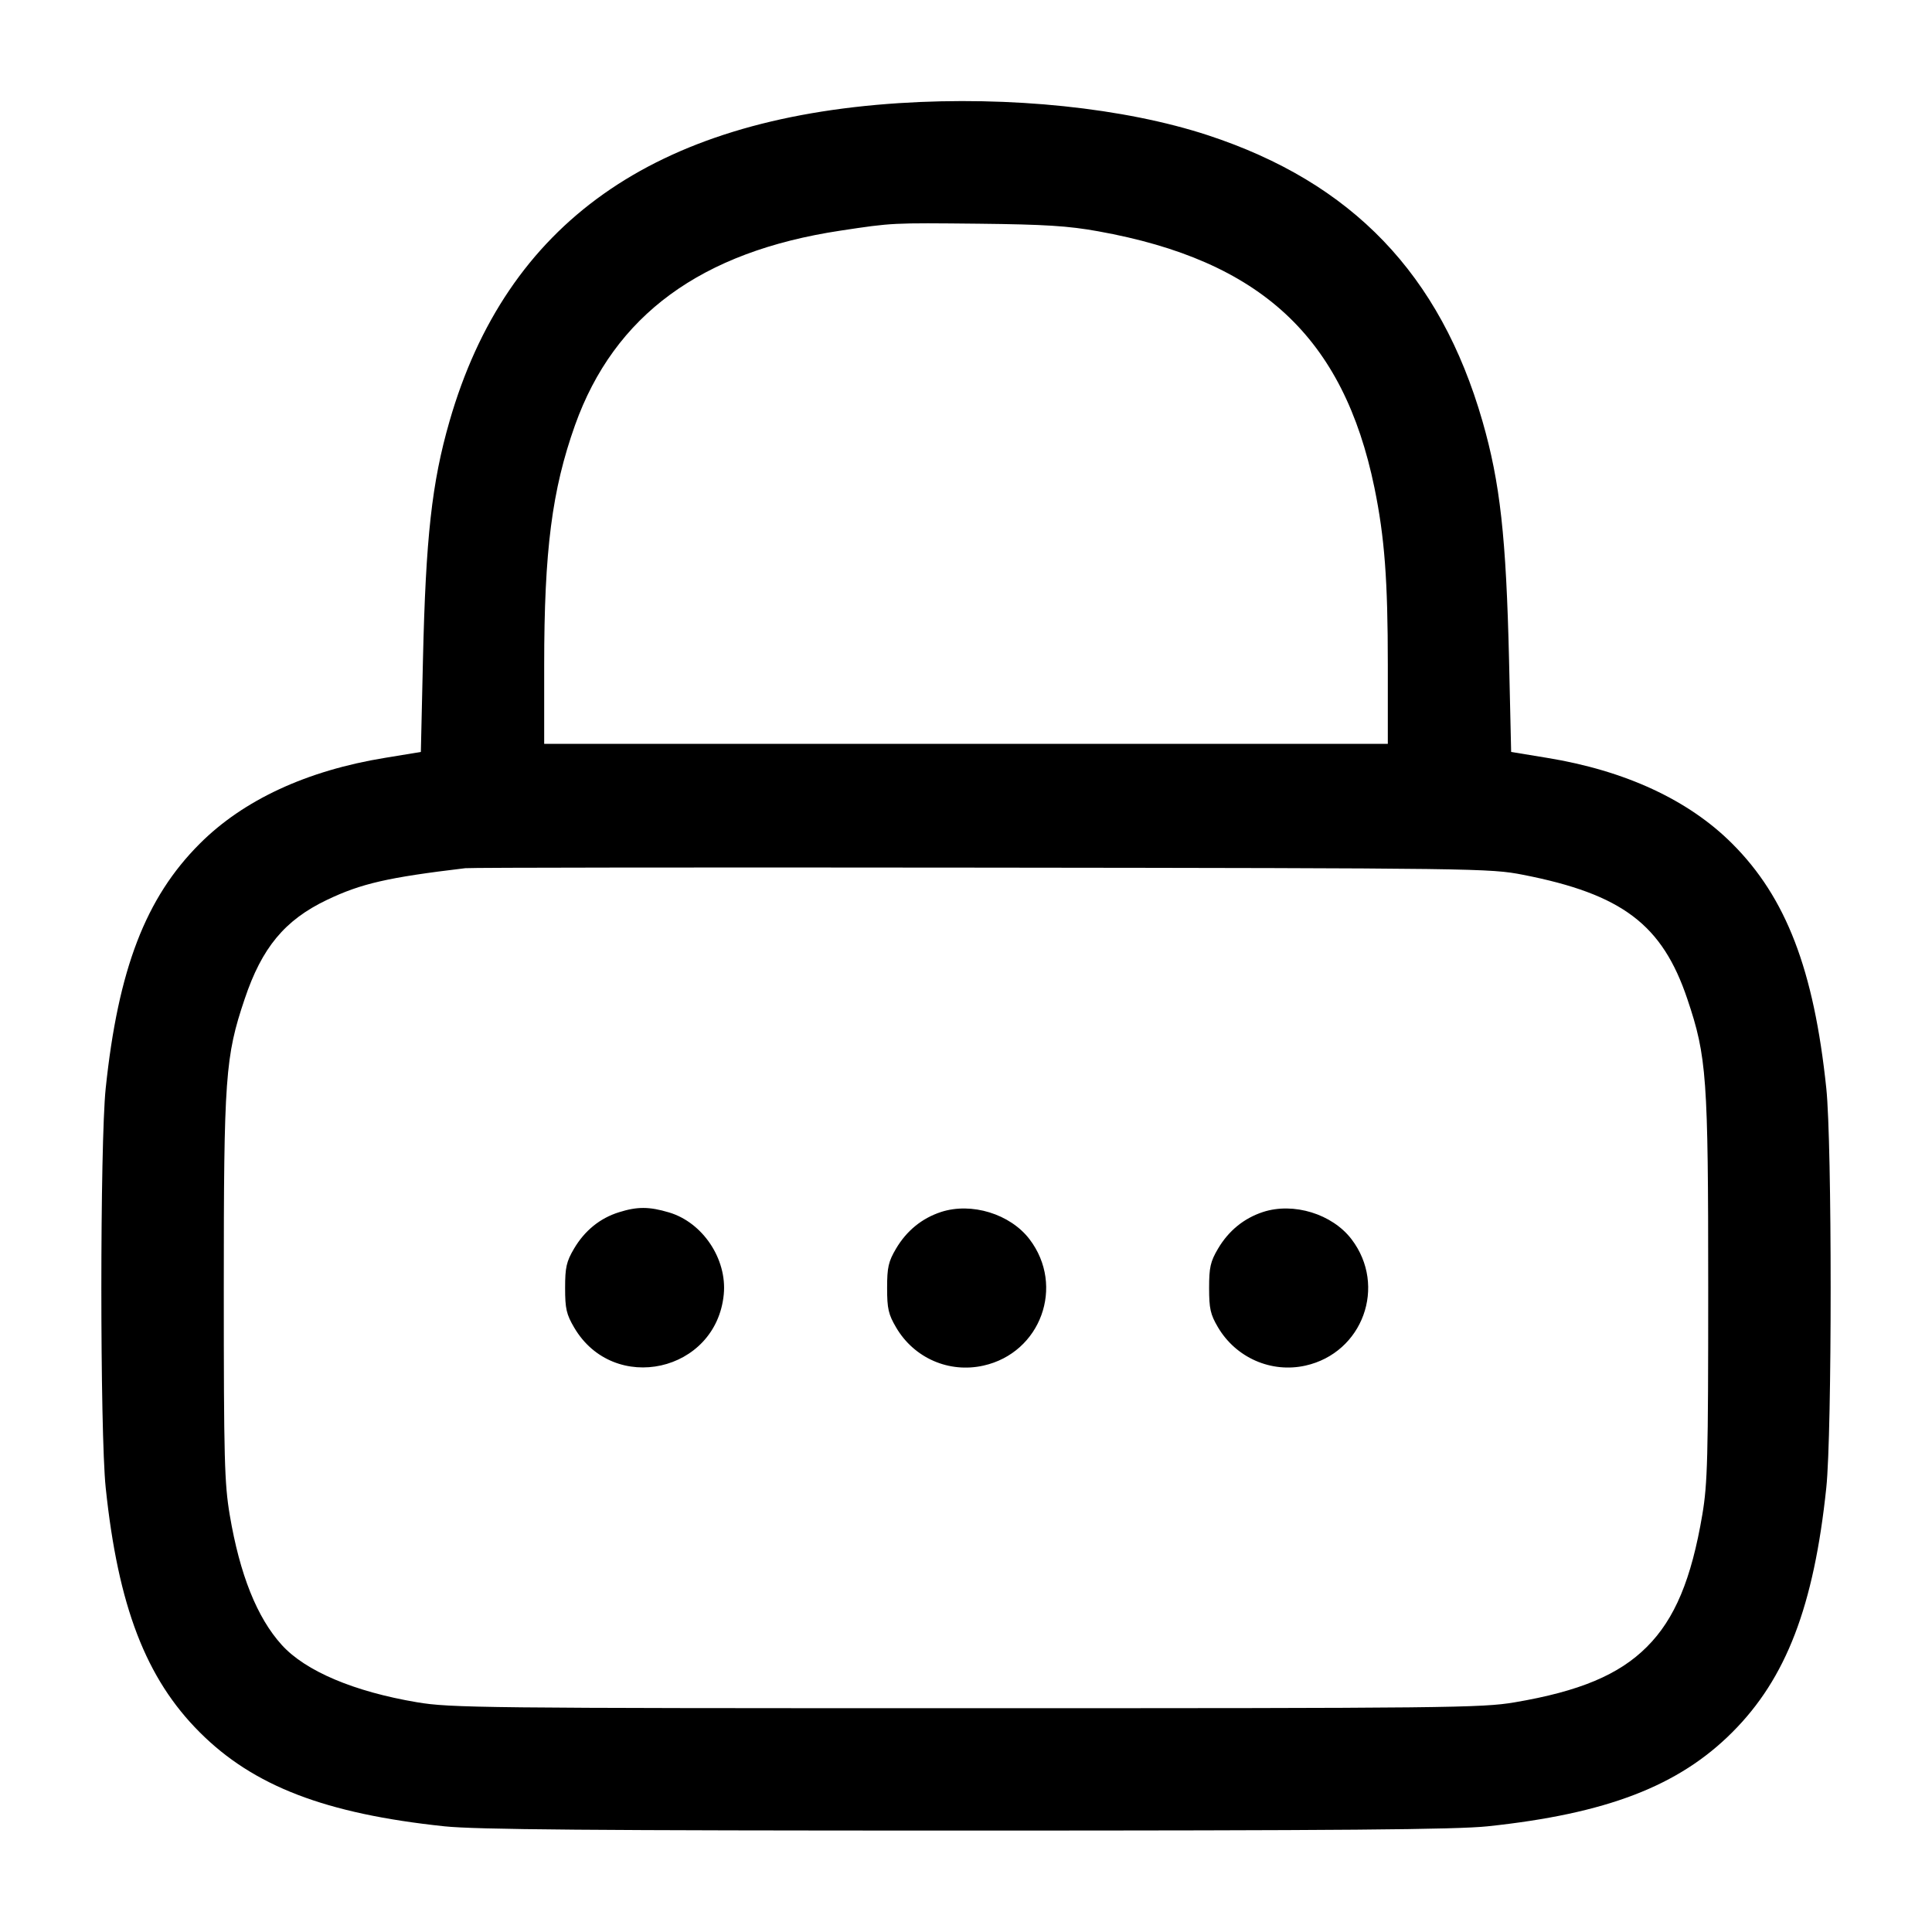 <svg width="24" height="24" viewBox="0 0 24 24" fill="none" xmlns="http://www.w3.org/2000/svg"><path d="M11.169 1.281 C 8.120 1.479,6.292 2.773,5.584 5.233 C 5.364 5.997,5.289 6.675,5.254 8.201 L 5.228 9.341 4.784 9.414 C 3.813 9.572,3.024 9.937,2.481 10.481 C 1.809 11.152,1.468 12.040,1.313 13.520 C 1.241 14.210,1.241 17.789,1.313 18.480 C 1.467 19.953,1.812 20.851,2.481 21.519 C 3.149 22.188,4.044 22.531,5.520 22.687 C 5.911 22.728,7.328 22.740,12.000 22.740 C 16.672 22.740,18.089 22.728,18.480 22.687 C 19.956 22.531,20.851 22.188,21.519 21.519 C 22.188 20.851,22.533 19.953,22.687 18.480 C 22.759 17.790,22.759 14.210,22.687 13.520 C 22.533 12.047,22.188 11.149,21.519 10.481 C 20.976 9.937,20.187 9.572,19.216 9.414 L 18.772 9.341 18.746 8.201 C 18.710 6.668,18.635 5.996,18.416 5.233 C 17.890 3.407,16.798 2.269,15.005 1.680 C 13.968 1.340,12.549 1.192,11.169 1.281 M13.641 2.873 C 15.662 3.236,16.689 4.189,17.074 6.060 C 17.200 6.676,17.240 7.202,17.240 8.264 L 17.240 9.240 12.000 9.240 L 6.760 9.240 6.760 8.264 C 6.760 6.837,6.857 6.086,7.143 5.282 C 7.631 3.916,8.709 3.126,10.441 2.865 C 11.089 2.767,11.079 2.768,12.160 2.779 C 12.981 2.788,13.270 2.806,13.641 2.873 M18.920 10.867 C 20.151 11.108,20.650 11.485,20.961 12.411 C 21.202 13.126,21.220 13.379,21.220 16.000 C 21.220 18.121,21.212 18.427,21.147 18.815 C 21.011 19.619,20.805 20.112,20.458 20.458 C 20.112 20.805,19.619 21.011,18.815 21.147 C 18.406 21.216,17.998 21.220,12.000 21.220 C 5.977 21.220,5.595 21.216,5.180 21.146 C 4.397 21.014,3.795 20.759,3.501 20.435 C 3.193 20.096,2.979 19.560,2.854 18.820 C 2.788 18.426,2.780 18.131,2.780 16.000 C 2.780 13.379,2.798 13.126,3.039 12.411 C 3.253 11.772,3.537 11.430,4.059 11.180 C 4.485 10.976,4.815 10.900,5.780 10.785 C 5.846 10.777,8.735 10.774,12.200 10.778 C 18.376 10.785,18.508 10.787,18.920 10.867 M7.689 15.059 C 7.454 15.132,7.263 15.287,7.131 15.511 C 7.036 15.672,7.020 15.744,7.020 16.000 C 7.020 16.257,7.036 16.327,7.133 16.492 C 7.625 17.329,8.898 17.046,8.991 16.078 C 9.033 15.640,8.729 15.185,8.310 15.061 C 8.065 14.988,7.917 14.987,7.689 15.059 M11.689 15.056 C 11.452 15.134,11.262 15.289,11.131 15.511 C 11.036 15.672,11.020 15.744,11.020 16.000 C 11.020 16.257,11.036 16.327,11.133 16.492 C 11.356 16.871,11.789 17.060,12.217 16.964 C 12.929 16.805,13.232 15.975,12.789 15.394 C 12.549 15.080,12.069 14.932,11.689 15.056 M15.689 15.056 C 15.452 15.134,15.262 15.289,15.131 15.511 C 15.036 15.672,15.020 15.744,15.020 16.000 C 15.020 16.255,15.036 16.328,15.129 16.486 C 15.353 16.867,15.792 17.059,16.217 16.964 C 16.929 16.805,17.232 15.975,16.789 15.394 C 16.549 15.080,16.069 14.932,15.689 15.056 " stroke="none" fill-rule="evenodd" fill="black"></path></svg>